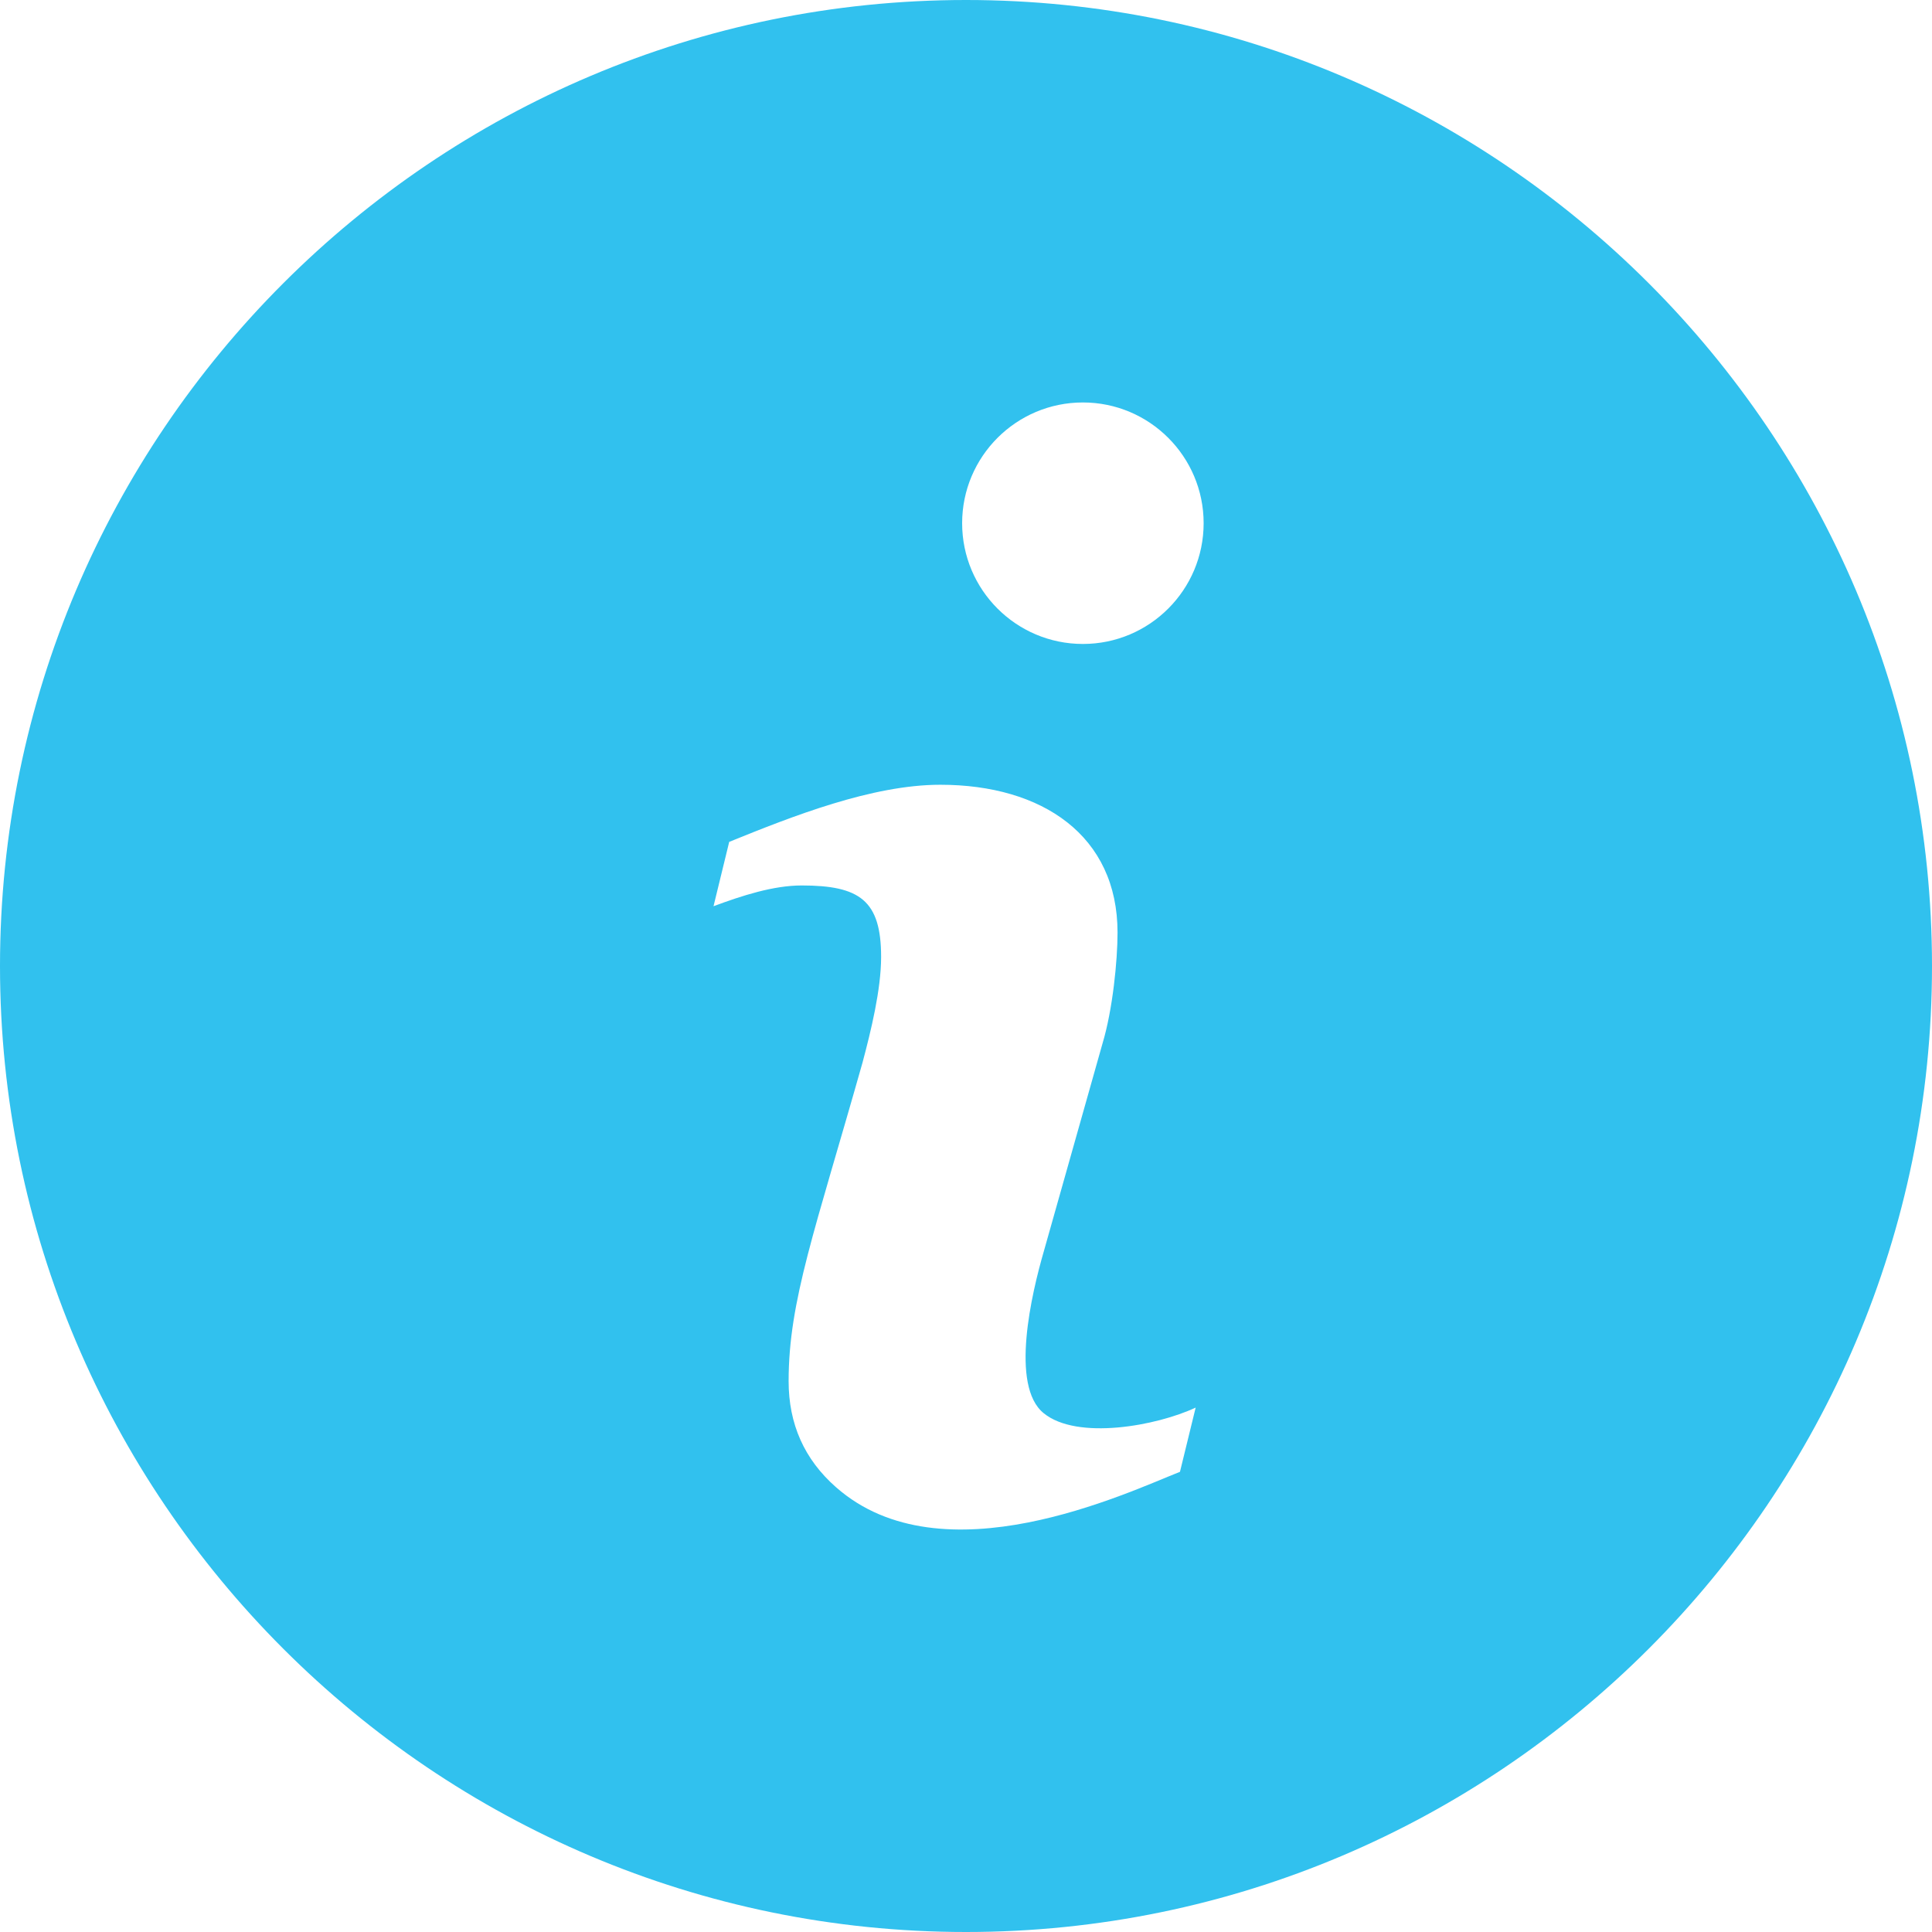 <svg width="16" height="16" viewBox="0 0 16 16" fill="none" xmlns="http://www.w3.org/2000/svg">
<path d="M8 0C3.589 0 0 3.589 0 8C0 12.411 3.589 16 8 16C12.411 16 16 12.411 16 8C16 3.589 12.411 0 8 0ZM9.772 12.189C9.331 12.363 7.804 13.092 6.924 12.317C6.661 12.086 6.531 11.793 6.531 11.438C6.531 10.773 6.749 10.193 7.143 8.8C7.213 8.537 7.297 8.195 7.297 7.925C7.297 7.457 7.12 7.333 6.639 7.333C6.405 7.333 6.145 7.417 5.909 7.505L6.039 6.972C6.564 6.759 7.223 6.499 7.787 6.499C8.633 6.499 9.255 6.921 9.255 7.723C9.255 7.955 9.215 8.36 9.131 8.64L8.645 10.361C8.544 10.709 8.362 11.477 8.644 11.704C8.921 11.929 9.578 11.809 9.902 11.657L9.772 12.189ZM8.968 5.333C8.416 5.333 7.968 4.885 7.968 4.333C7.968 3.781 8.416 3.333 8.968 3.333C9.52 3.333 9.968 3.781 9.968 4.333C9.968 4.885 9.52 5.333 8.968 5.333Z" fill="#31C1EE"/>
</svg>
